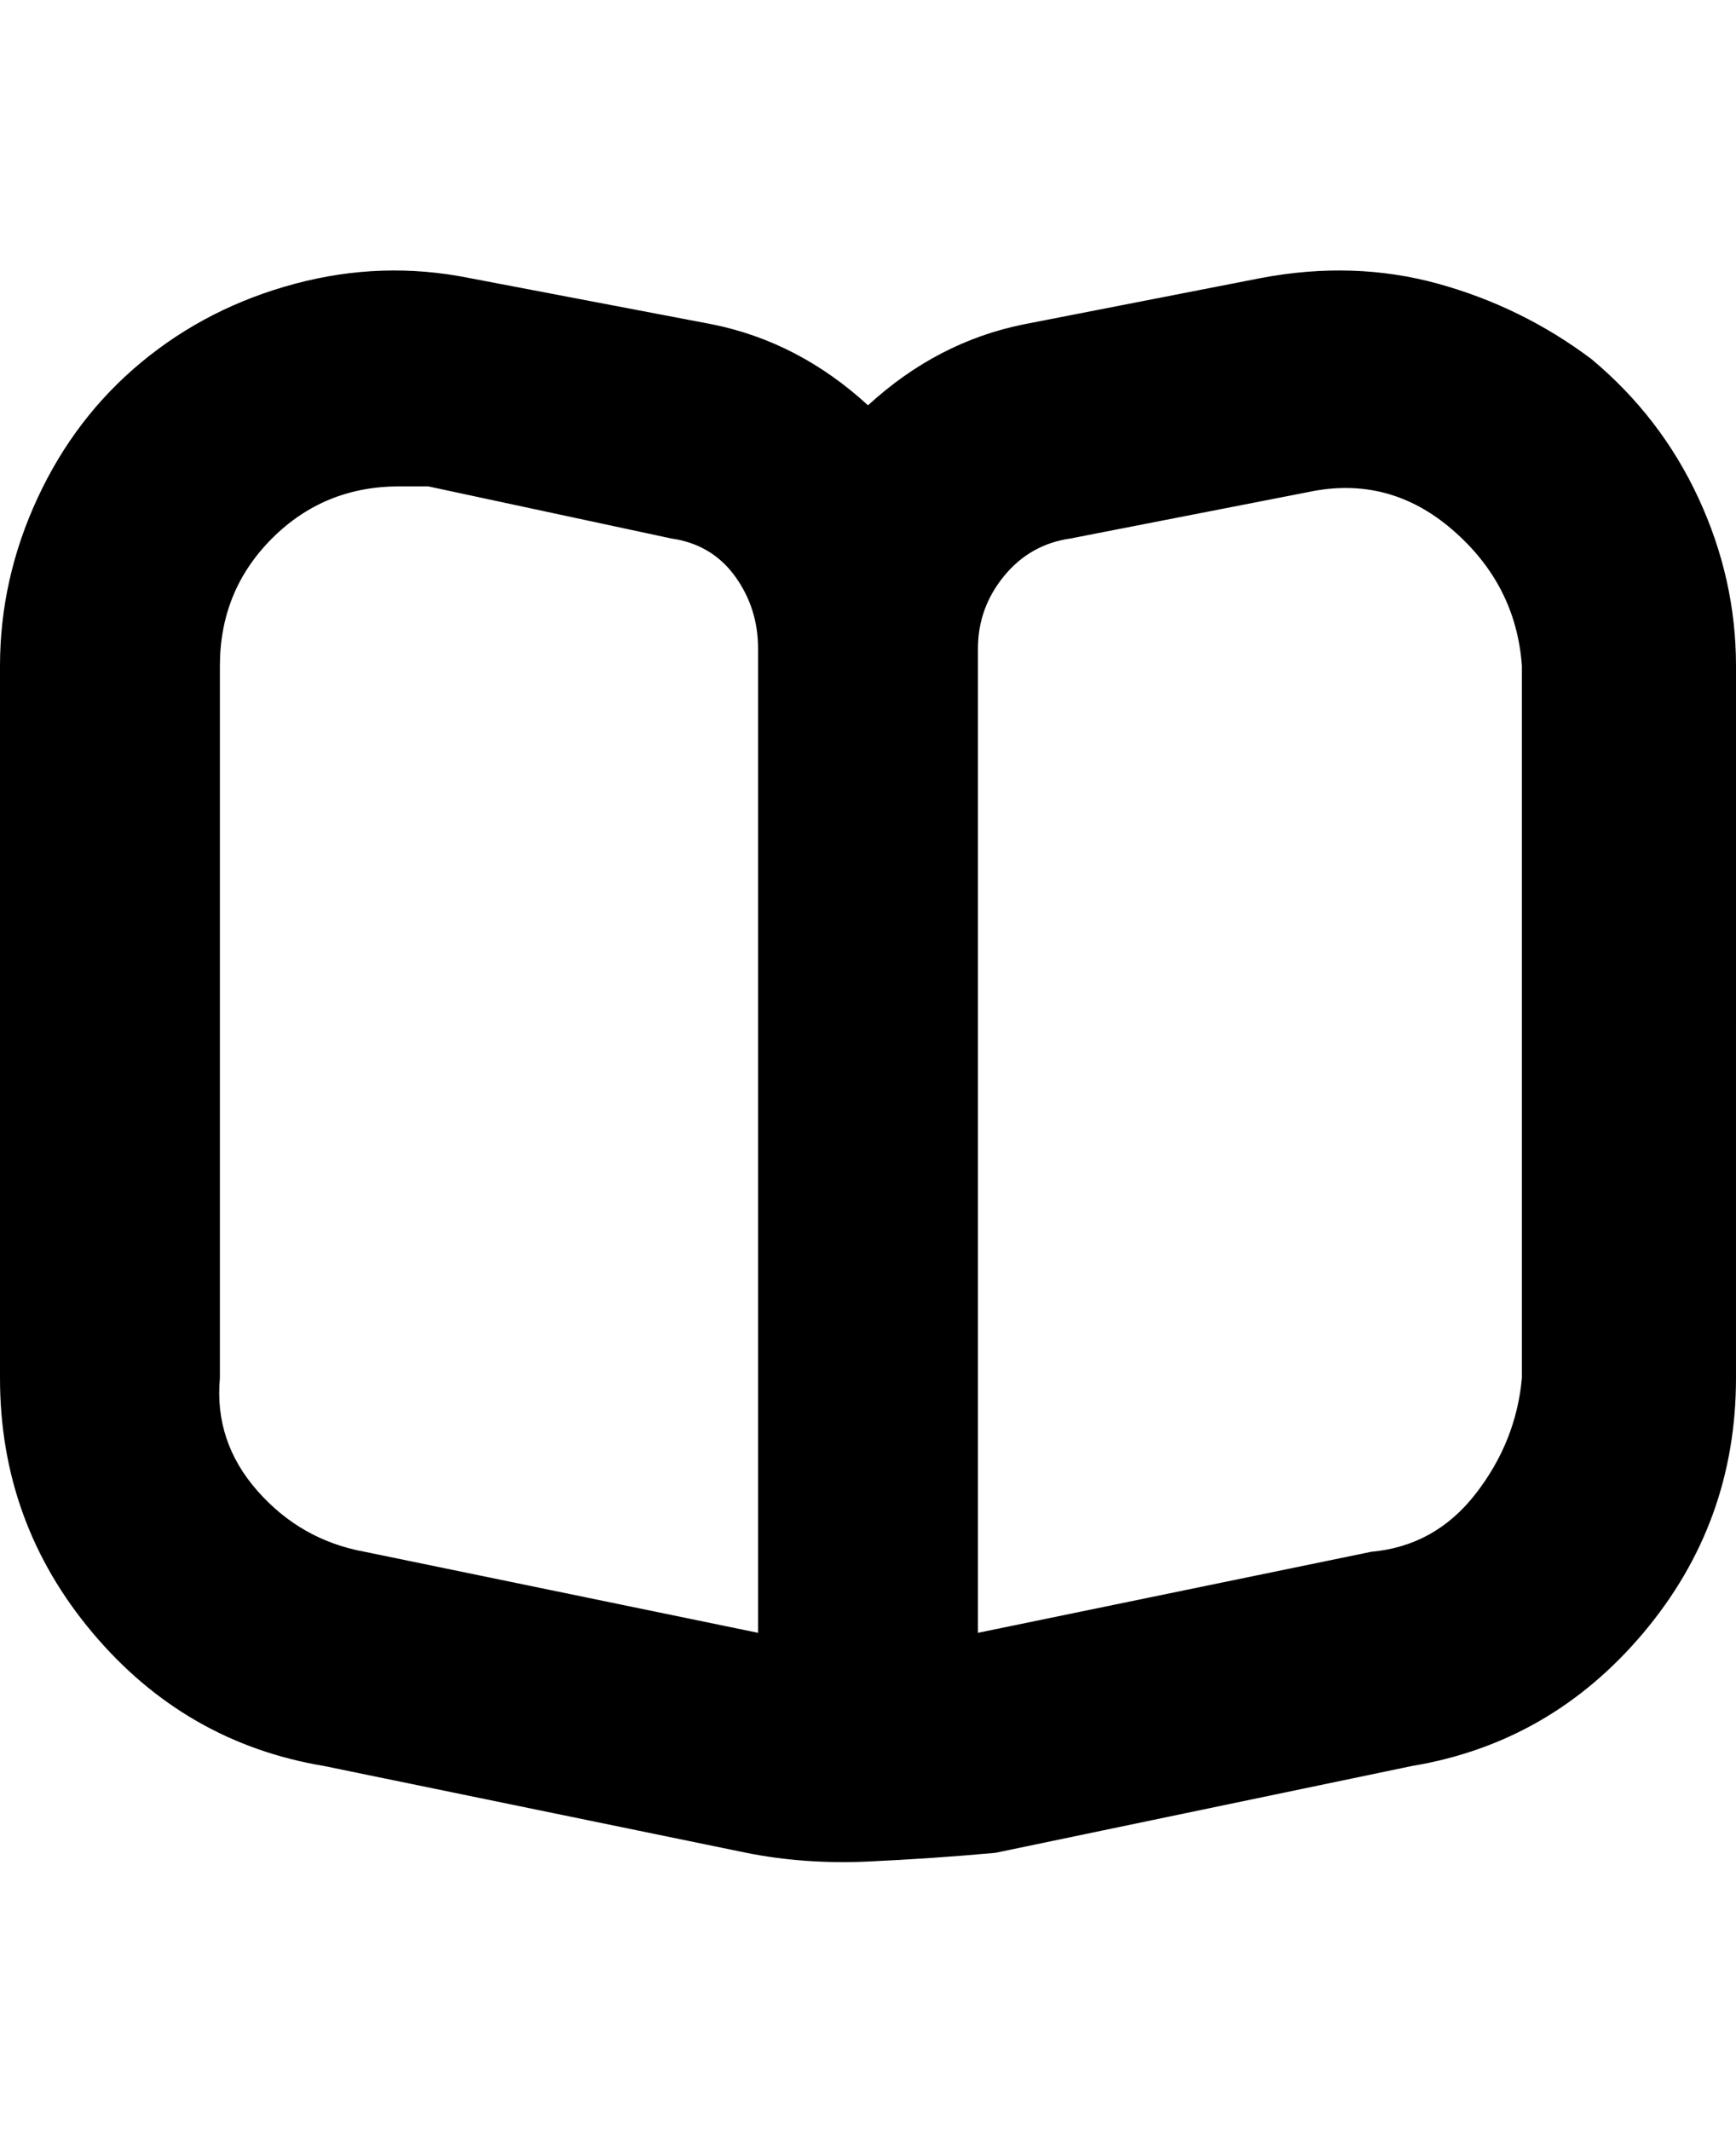 <svg viewBox="0 0 300 368" xmlns="http://www.w3.org/2000/svg"><path d="M275 62q-12-9-26.5-13T218 48l-41 8q-15 3-27 14-12-11-27-14l-42-8q-15-3-30 1T24.5 62.5Q13 72 6.5 86T0 115v123q0 25 16 44t40 23l73 15q10 2 21 1.5t22-1.5l72-15q24-4 40-23t16-44V115q0-15-6.5-29T275 62zM131 282l-68-14q-11-2-18.5-10.5T38 238V115q0-13 9-22t22-9h5l42 9q7 1 11 6.5t4 12.5v170zm132-44q-1 11-8 20t-18 10l-68 14V112q0-7 4.5-12.5T185 93l41-8q14-3 25 6.5t12 23.5v123z"/></svg>